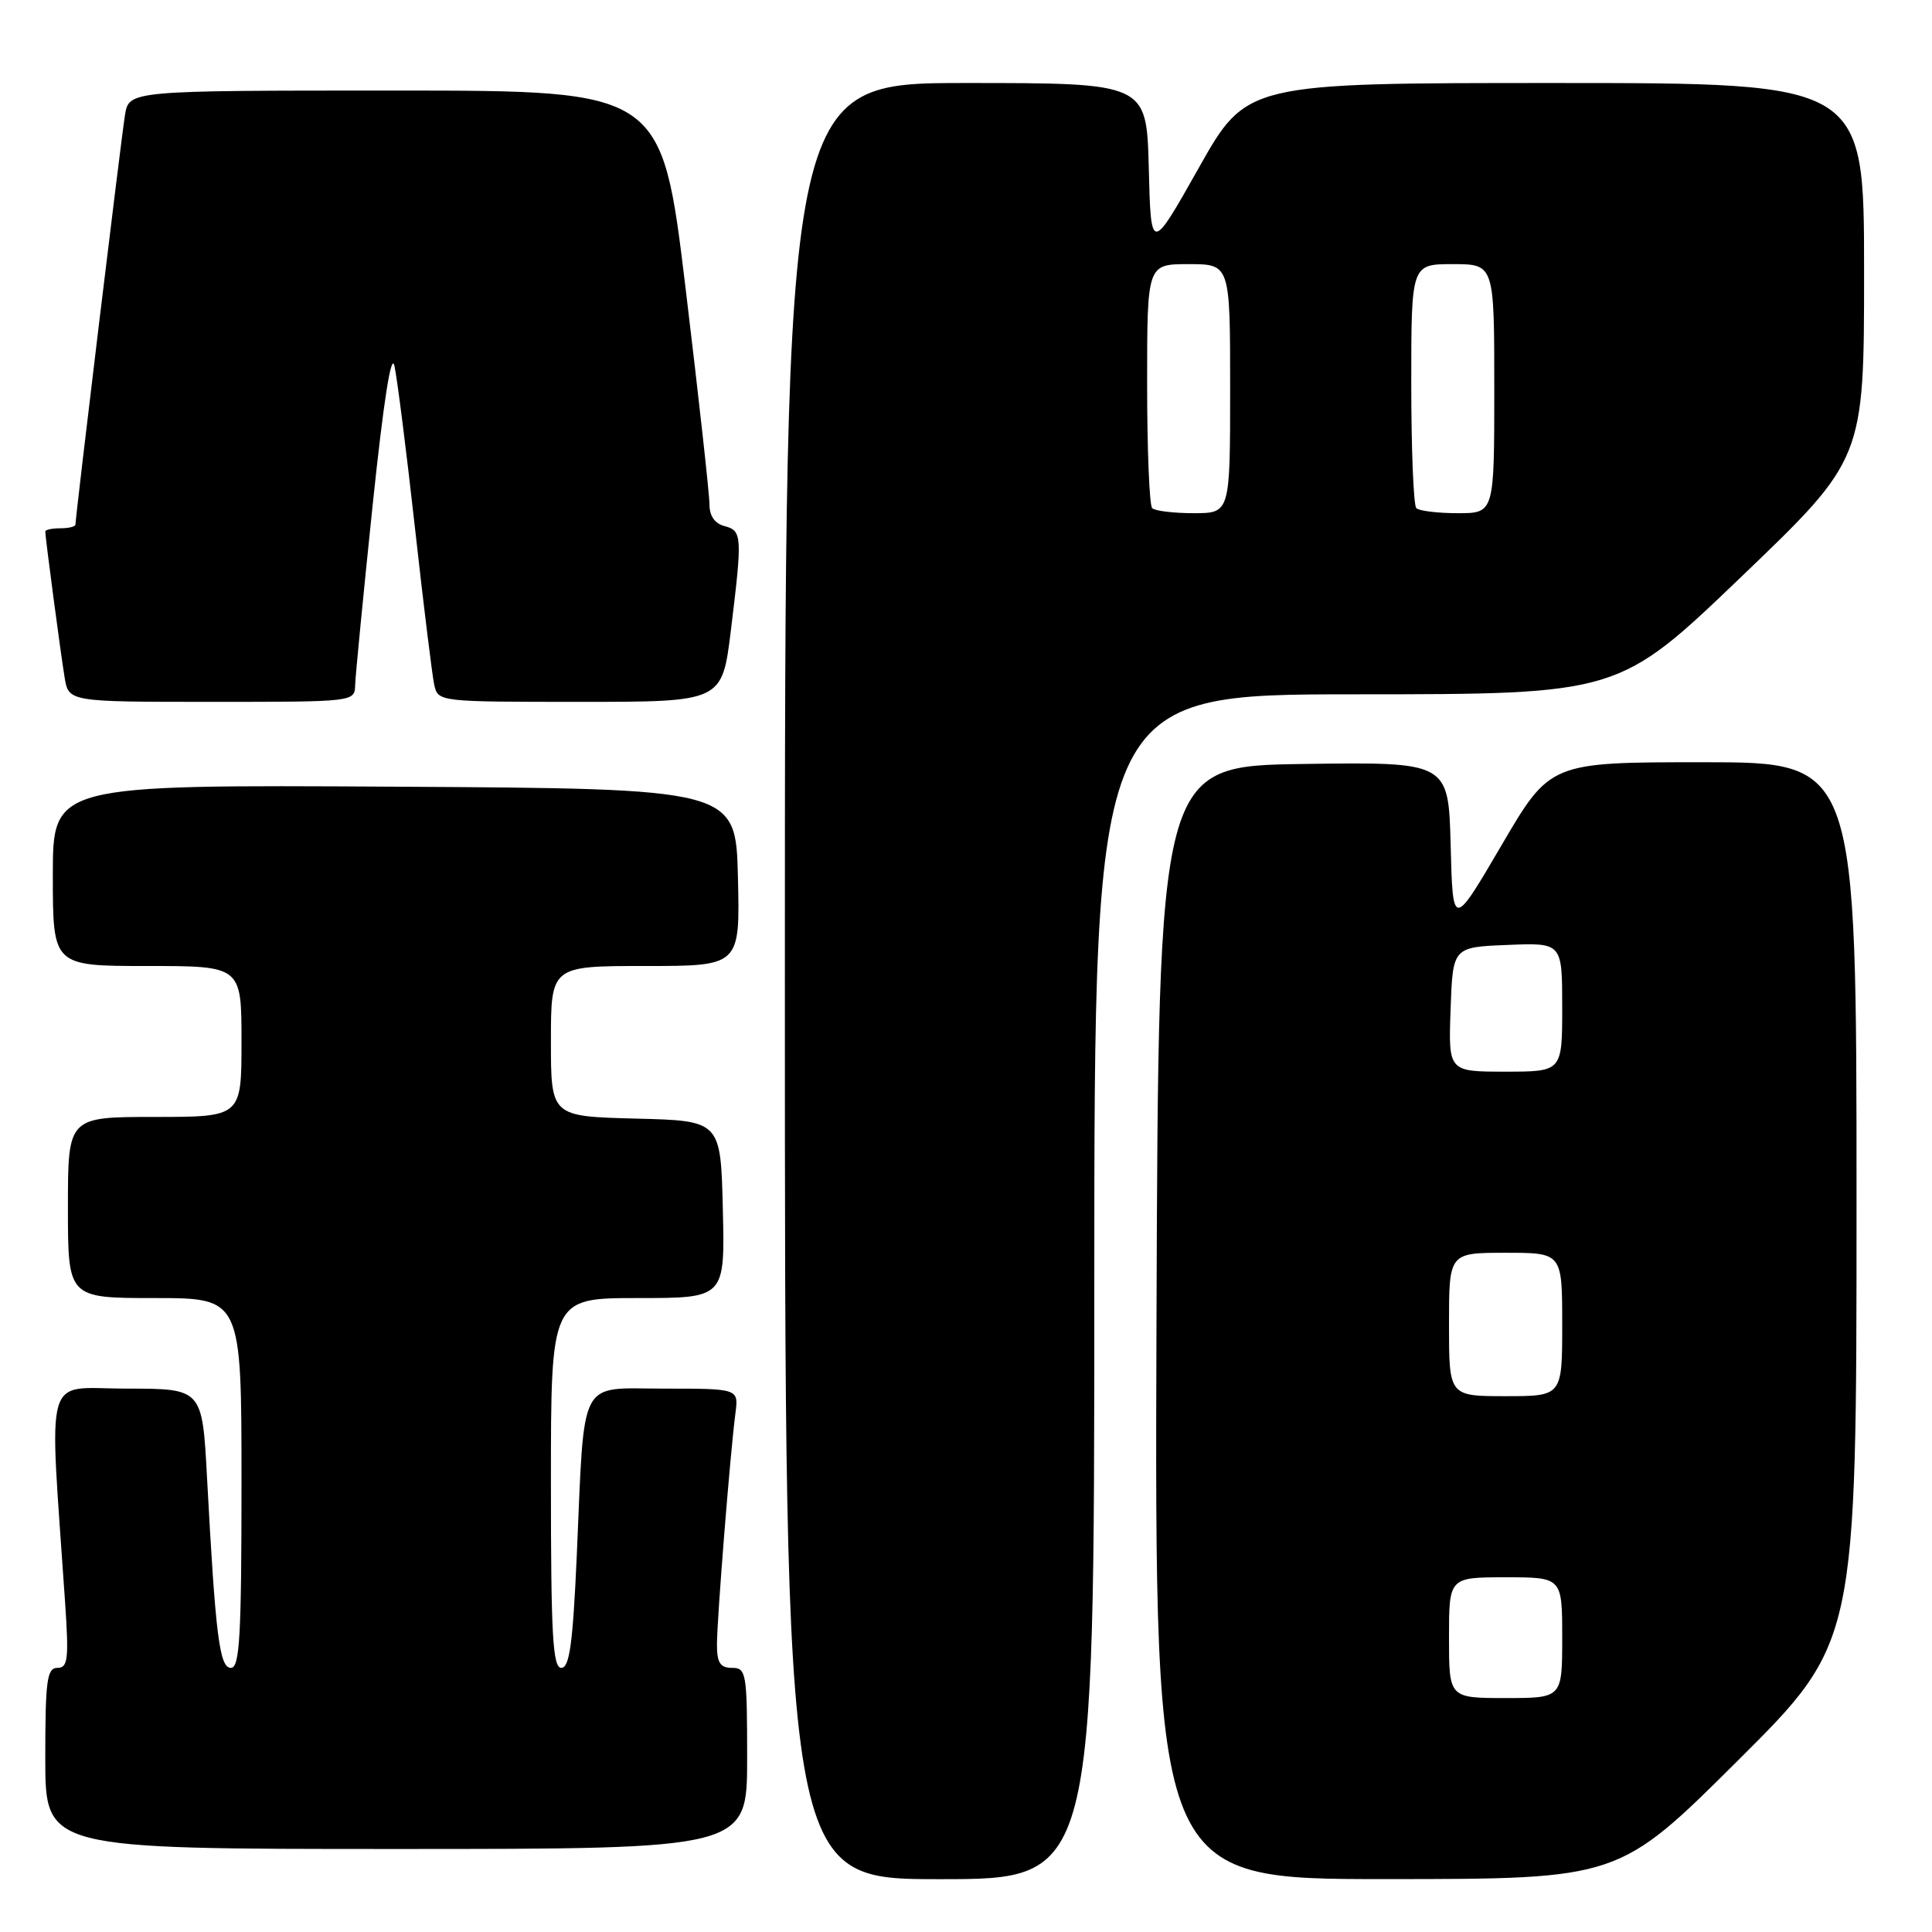<?xml version="1.0" encoding="UTF-8" standalone="no"?>
<!DOCTYPE svg PUBLIC "-//W3C//DTD SVG 1.1//EN" "http://www.w3.org/Graphics/SVG/1.1/DTD/svg11.dtd" >
<svg xmlns="http://www.w3.org/2000/svg" xmlns:xlink="http://www.w3.org/1999/xlink" version="1.1" viewBox="0 0 256 256">
 <g >
 <path fill="currentColor"
d=" M 145.00 170.50 C 145.00 92.00 145.00 92.00 179.75 92.00 C 214.50 91.99 214.50 91.99 230.75 76.41 C 247.00 60.83 247.00 60.83 247.00 35.92 C 247.00 11.00 247.00 11.00 206.09 11.00 C 165.18 11.00 165.18 11.00 158.84 22.25 C 152.50 33.50 152.50 33.50 152.22 22.25 C 151.93 11.00 151.93 11.00 127.97 11.00 C 104.00 11.00 104.00 11.00 104.00 130.00 C 104.00 249.00 104.00 249.00 124.50 249.00 C 145.00 249.00 145.00 249.00 145.00 170.50 Z  M 230.25 233.31 C 246.00 217.63 246.00 217.63 246.00 159.32 C 246.00 101.00 246.00 101.00 225.70 101.00 C 205.40 101.00 205.40 101.00 198.95 112.02 C 192.50 123.03 192.50 123.03 192.22 112.00 C 191.93 100.96 191.93 100.96 172.72 101.23 C 153.50 101.50 153.50 101.50 153.24 175.25 C 152.99 249.00 152.99 249.00 183.74 248.99 C 214.50 248.98 214.50 248.98 230.25 233.31 Z  M 99.00 233.00 C 99.00 221.67 98.89 221.00 97.00 221.00 C 95.43 221.00 95.00 220.33 95.00 217.92 C 95.00 214.56 96.76 192.48 97.45 187.25 C 97.87 184.00 97.87 184.00 88.03 184.00 C 76.49 184.00 77.49 182.08 76.42 206.25 C 75.90 217.80 75.46 221.00 74.38 221.00 C 73.24 221.00 73.00 216.66 73.00 196.50 C 73.00 172.00 73.00 172.00 84.53 172.00 C 96.06 172.00 96.06 172.00 95.78 160.25 C 95.50 148.50 95.50 148.50 84.25 148.22 C 73.00 147.93 73.00 147.93 73.00 137.97 C 73.00 128.00 73.00 128.00 85.53 128.00 C 98.06 128.00 98.06 128.00 97.78 116.25 C 97.50 104.50 97.50 104.50 52.25 104.24 C 7.00 103.98 7.00 103.98 7.00 115.99 C 7.00 128.00 7.00 128.00 19.50 128.00 C 32.00 128.00 32.00 128.00 32.00 138.00 C 32.00 148.00 32.00 148.00 20.50 148.00 C 9.00 148.00 9.00 148.00 9.00 160.00 C 9.00 172.00 9.00 172.00 20.50 172.00 C 32.00 172.00 32.00 172.00 32.00 196.50 C 32.00 216.82 31.76 221.00 30.60 221.00 C 29.08 221.00 28.56 216.83 27.43 195.75 C 26.80 184.00 26.80 184.00 16.78 184.00 C 5.62 184.00 6.50 180.95 8.62 212.25 C 9.14 219.86 9.00 221.00 7.61 221.00 C 6.22 221.00 6.00 222.65 6.00 233.00 C 6.00 245.00 6.00 245.00 52.50 245.00 C 99.00 245.00 99.00 245.00 99.00 233.00 Z  M 47.06 90.75 C 47.10 89.51 48.14 78.83 49.37 67.00 C 50.83 53.07 51.85 46.56 52.27 48.50 C 52.63 50.15 53.86 59.83 54.99 70.00 C 56.12 80.17 57.27 89.51 57.54 90.75 C 58.04 92.99 58.15 93.00 76.86 93.00 C 95.68 93.00 95.68 93.00 96.84 83.56 C 98.38 71.01 98.34 70.32 96.00 69.71 C 94.71 69.37 94.00 68.35 94.01 66.84 C 94.01 65.55 92.59 52.69 90.85 38.25 C 87.68 12.00 87.68 12.00 52.39 12.00 C 17.09 12.00 17.09 12.00 16.56 15.25 C 16.06 18.29 10.00 68.42 10.00 69.50 C 10.00 69.78 9.10 70.00 8.00 70.00 C 6.90 70.00 6.00 70.19 6.00 70.43 C 6.00 71.21 8.02 86.46 8.56 89.75 C 9.09 93.00 9.09 93.00 28.05 93.00 C 47.00 93.00 47.00 93.00 47.06 90.75 Z  M 152.67 67.33 C 152.30 66.97 152.00 59.54 152.00 50.83 C 152.00 35.00 152.00 35.00 157.50 35.00 C 163.00 35.00 163.00 35.00 163.00 51.50 C 163.00 68.00 163.00 68.00 158.17 68.00 C 155.51 68.00 153.03 67.70 152.67 67.33 Z  M 187.67 67.33 C 187.30 66.97 187.00 59.54 187.00 50.83 C 187.00 35.00 187.00 35.00 192.50 35.00 C 198.00 35.00 198.00 35.00 198.00 51.50 C 198.00 68.00 198.00 68.00 193.17 68.00 C 190.51 68.00 188.03 67.70 187.67 67.33 Z  M 192.00 217.00 C 192.00 209.00 192.00 209.00 199.50 209.00 C 207.00 209.00 207.00 209.00 207.00 217.00 C 207.00 225.00 207.00 225.00 199.50 225.00 C 192.00 225.00 192.00 225.00 192.00 217.00 Z  M 192.00 175.50 C 192.00 166.00 192.00 166.00 199.50 166.00 C 207.00 166.00 207.00 166.00 207.00 175.50 C 207.00 185.00 207.00 185.00 199.50 185.00 C 192.00 185.00 192.00 185.00 192.00 175.50 Z  M 192.21 133.75 C 192.50 125.50 192.50 125.50 199.75 125.21 C 207.00 124.91 207.00 124.91 207.00 133.46 C 207.00 142.00 207.00 142.00 199.46 142.00 C 191.92 142.00 191.92 142.00 192.21 133.75 Z "/>
</g>
</svg>